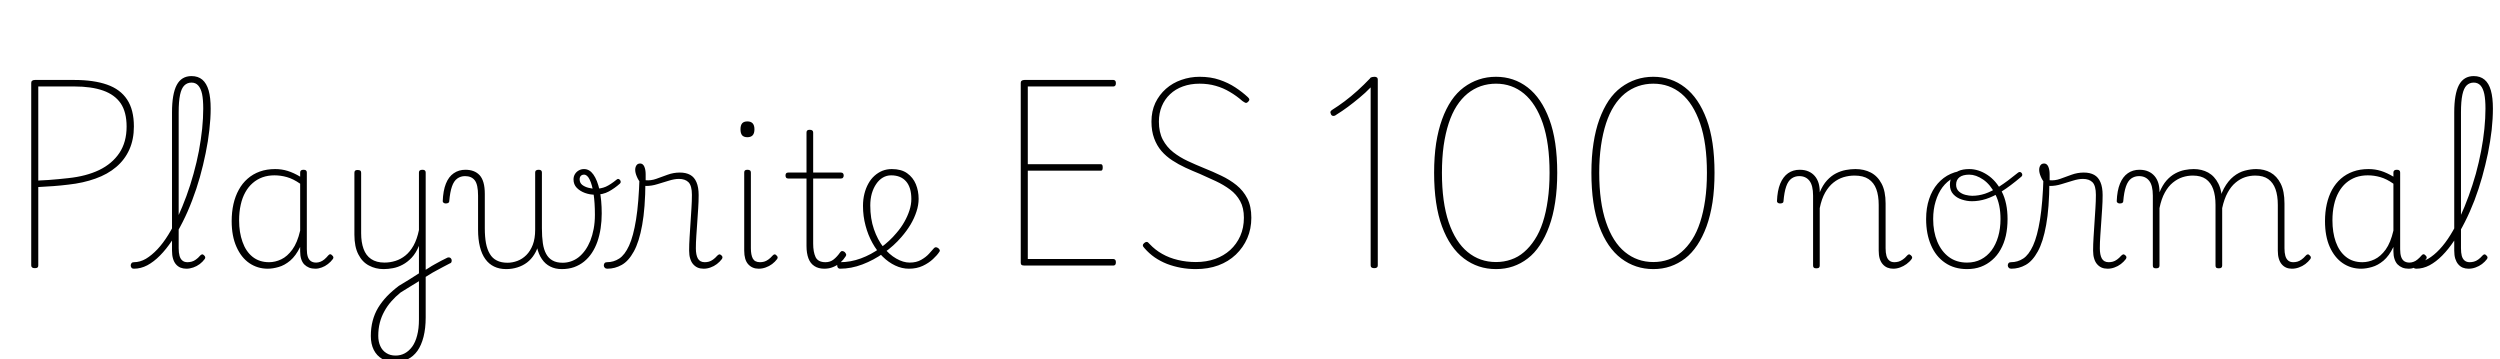 <svg xmlns="http://www.w3.org/2000/svg" xmlns:xlink="http://www.w3.org/1999/xlink" width="322.656" height="46.368"><path fill="black" d="M4.49 34.61L4.49 34.61Q4.03 34.61 4.03 34.25L4.03 34.25L4.03 10.70Q4.03 10.51 4.15 10.42Q4.27 10.32 4.51 10.32L4.51 10.32L9.60 10.32Q12.10 10.32 13.81 10.92Q15.53 11.52 16.40 12.84Q17.28 14.16 17.28 16.32L17.28 16.32Q17.28 18.00 16.69 19.31Q16.10 20.62 15 21.55Q13.90 22.49 12.32 23.05Q10.75 23.62 8.81 23.83L8.81 23.83Q7.85 23.95 6.88 24.02Q5.90 24.10 4.94 24.14L4.94 24.14L4.94 34.25Q4.94 34.44 4.85 34.52Q4.75 34.61 4.49 34.61ZM4.94 11.16L4.94 23.30Q5.59 23.28 6.25 23.23Q6.91 23.18 7.56 23.12Q8.21 23.06 8.81 22.99L8.81 22.99Q11.11 22.75 12.79 21.95Q14.47 21.14 15.41 19.74Q16.34 18.34 16.34 16.34L16.34 16.34Q16.34 14.47 15.58 13.34Q14.81 12.22 13.31 11.69Q11.81 11.16 9.60 11.16L9.60 11.16L4.94 11.16ZM17.28 34.68L17.28 34.68Q17.06 34.68 16.97 34.55Q16.87 34.42 16.87 34.26Q16.87 34.10 16.97 33.97Q17.06 33.84 17.28 33.84L17.28 33.84Q18.07 33.84 18.83 33.40Q19.58 32.95 20.32 32.17Q21.05 31.39 21.71 30.32Q22.37 29.26 22.96 27.98Q23.54 26.71 24.06 25.30Q24.58 23.88 24.98 22.42Q25.39 20.95 25.67 19.49Q25.94 18.02 26.09 16.63Q26.23 15.24 26.23 14.02L26.23 14.02Q26.23 13.80 26.38 13.69Q26.52 13.58 26.71 13.58Q26.90 13.58 27.05 13.69Q27.19 13.80 27.19 14.02L27.19 14.02Q27.19 15.31 27.02 16.78Q26.86 18.24 26.54 19.78Q26.23 21.31 25.80 22.85Q25.37 24.38 24.80 25.86Q24.24 27.34 23.58 28.64Q22.92 29.95 22.19 31.06Q21.46 32.16 20.65 32.98Q19.85 33.79 19.01 34.24Q18.17 34.68 17.28 34.68ZM24.05 34.68L24.05 34.68Q23.64 34.68 23.29 34.54Q22.94 34.39 22.70 34.10Q22.46 33.82 22.33 33.38Q22.20 32.95 22.20 32.35L22.20 32.35L22.20 14.50Q22.20 12.12 22.81 10.97Q23.42 9.82 24.72 9.82L24.72 9.82Q25.56 9.82 26.11 10.28Q26.66 10.75 26.93 11.68Q27.19 12.60 27.19 14.02L27.19 14.02Q27.19 14.23 27.05 14.35Q26.90 14.47 26.71 14.47Q26.52 14.47 26.38 14.35Q26.23 14.23 26.23 14.02L26.23 14.02Q26.23 12.86 26.08 12.13Q25.92 11.40 25.58 11.03Q25.25 10.66 24.72 10.66L24.72 10.66Q24.17 10.66 23.80 11.02Q23.42 11.38 23.24 12.23Q23.06 13.08 23.06 14.50L23.06 14.50L23.06 32.04Q23.06 32.62 23.17 33.01Q23.28 33.41 23.53 33.62Q23.78 33.84 24.19 33.84L24.19 33.84Q24.46 33.84 24.73 33.77Q25.01 33.70 25.28 33.50Q25.56 33.31 25.82 33L25.82 33Q25.94 32.86 26.08 32.83Q26.21 32.81 26.33 32.95L26.33 32.95Q26.45 33.05 26.48 33.17Q26.52 33.29 26.42 33.43L26.42 33.43Q26.16 33.79 25.78 34.08Q25.39 34.37 24.95 34.52Q24.50 34.68 24.05 34.68ZM34.56 34.68L34.56 34.68Q33.24 34.68 32.18 33.96Q31.13 33.24 30.52 31.86Q29.90 30.48 29.90 28.54L29.90 28.54Q29.90 27.36 30.13 26.34Q30.36 25.32 30.82 24.49Q31.27 23.66 31.96 23.06Q32.64 22.46 33.53 22.14Q34.42 21.82 35.52 21.82L35.52 21.82Q36.36 21.82 37.13 22.06Q37.90 22.30 38.74 22.80L38.74 22.80L38.74 22.27Q38.74 22.08 38.84 22.00Q38.95 21.91 39.17 21.91L39.17 21.91Q39.41 21.91 39.50 22.00Q39.60 22.08 39.60 22.27L39.60 22.27L39.60 32.16Q39.60 32.74 39.72 33.12Q39.84 33.50 40.12 33.70Q40.39 33.89 40.80 33.89L40.80 33.89Q41.06 33.89 41.33 33.79Q41.59 33.70 41.86 33.48Q42.12 33.26 42.38 32.95L42.38 32.95Q42.50 32.81 42.62 32.81Q42.74 32.81 42.86 32.95L42.86 32.95Q42.98 33.05 43.02 33.17Q43.06 33.29 42.96 33.43L42.96 33.43Q42.70 33.79 42.32 34.08Q41.95 34.37 41.53 34.52Q41.11 34.68 40.70 34.68L40.70 34.68Q40.25 34.68 39.89 34.54Q39.53 34.39 39.26 34.12Q39 33.84 38.87 33.42Q38.74 33 38.74 32.45L38.74 32.45Q38.74 32.30 38.74 32.15Q38.74 31.99 38.74 31.87L38.74 31.87Q38.18 33.02 37.45 33.64Q36.72 34.25 35.96 34.46Q35.21 34.68 34.56 34.68ZM30.86 28.44L30.86 28.44Q30.86 30 31.30 31.22Q31.73 32.45 32.59 33.14Q33.46 33.84 34.73 33.84L34.73 33.84Q35.52 33.84 36.30 33.47Q37.08 33.10 37.73 32.21Q38.38 31.32 38.74 29.76L38.74 29.76L38.74 23.71Q37.85 23.09 37.04 22.86Q36.24 22.63 35.42 22.63L35.42 22.63Q34.58 22.63 33.88 22.88Q33.17 23.14 32.62 23.62Q32.06 24.10 31.67 24.80Q31.27 25.51 31.07 26.42Q30.86 27.34 30.86 28.44ZM54.62 35.93L54.58 35.04Q54.91 34.85 55.30 34.60Q55.68 34.34 56.09 34.12Q56.50 33.89 56.93 33.66Q57.36 33.43 57.77 33.24L57.77 33.24Q57.96 33.19 58.09 33.26Q58.22 33.34 58.27 33.47Q58.32 33.60 58.28 33.77Q58.25 33.94 58.03 34.01L58.03 34.01Q57.60 34.22 57.17 34.46Q56.74 34.70 56.28 34.94Q55.82 35.18 55.42 35.44Q55.01 35.69 54.62 35.93L54.62 35.93ZM50.90 46.73L50.90 46.73Q50.02 46.73 49.32 46.32Q48.62 45.91 48.24 45.16Q47.86 44.40 47.86 43.37L47.86 43.37Q47.86 42.31 48.10 41.40Q48.34 40.49 48.80 39.72Q49.27 38.95 49.94 38.24Q50.62 37.54 51.48 36.89L51.48 36.89Q52.13 36.50 52.78 36.10Q53.42 35.69 54.07 35.28L54.07 35.28L54.07 31.73Q53.69 32.66 53.14 33.25Q52.58 33.84 51.97 34.16Q51.36 34.49 50.72 34.61Q50.09 34.73 49.51 34.73L49.51 34.73Q48.48 34.73 47.62 34.27Q46.75 33.82 46.25 32.83Q45.74 31.85 45.74 30.29L45.74 30.29L45.74 22.30Q45.74 22.10 45.84 22.02Q45.94 21.94 46.15 21.94L46.15 21.94Q46.39 21.94 46.50 22.02Q46.61 22.10 46.61 22.30L46.61 22.30L46.61 30.10Q46.61 31.27 46.92 32.12Q47.23 32.98 47.90 33.43Q48.58 33.89 49.63 33.89L49.63 33.89Q50.35 33.89 51.04 33.67Q51.72 33.46 52.32 32.98Q52.92 32.50 53.38 31.68Q53.83 30.86 54.07 29.69L54.07 29.69L54.07 22.27Q54.07 22.08 54.18 22.00Q54.29 21.91 54.53 21.91L54.53 21.91Q54.74 21.91 54.84 22.00Q54.94 22.08 54.94 22.27L54.94 22.27L54.94 40.97Q54.94 42.38 54.66 43.48Q54.38 44.57 53.87 45.29Q53.35 46.01 52.61 46.37Q51.86 46.73 50.90 46.73ZM51.05 45.89L51.05 45.89Q51.70 45.89 52.24 45.60Q52.78 45.31 53.20 44.74Q53.62 44.16 53.84 43.28Q54.07 42.41 54.07 41.23L54.07 41.23L54.07 36.29Q53.47 36.65 52.88 37.02Q52.30 37.39 51.70 37.75L51.70 37.75Q51.02 38.30 50.50 38.90Q49.97 39.50 49.60 40.19Q49.22 40.87 49.02 41.65Q48.82 42.43 48.82 43.34L48.82 43.34Q48.82 44.09 49.08 44.66Q49.34 45.24 49.85 45.56Q50.35 45.89 51.05 45.89ZM65.33 34.73L65.33 34.73Q64.44 34.73 63.77 34.40Q63.10 34.08 62.64 33.44Q62.18 32.81 61.94 31.85Q61.70 30.89 61.70 29.64L61.70 29.64L61.70 25.25Q61.70 23.83 61.28 23.28Q60.86 22.73 60.02 22.73L60.02 22.73Q59.45 22.73 59.02 23.04Q58.58 23.35 58.33 24.07Q58.08 24.79 57.98 25.99L57.98 25.99Q57.98 26.11 57.86 26.18Q57.74 26.26 57.53 26.26L57.53 26.26Q57.36 26.26 57.25 26.17Q57.14 26.09 57.14 25.97L57.14 25.97Q57.19 24.60 57.55 23.70Q57.91 22.80 58.56 22.36Q59.21 21.91 60.07 21.91L60.07 21.91Q60.65 21.91 61.10 22.08Q61.56 22.25 61.90 22.61Q62.23 22.97 62.40 23.57Q62.57 24.17 62.57 25.03L62.57 25.03L62.57 29.47Q62.57 30.55 62.72 31.38Q62.88 32.21 63.22 32.77Q63.55 33.34 64.12 33.62Q64.68 33.91 65.50 33.91L65.50 33.91Q66.14 33.91 66.78 33.67Q67.42 33.43 67.93 32.92Q68.45 32.40 68.76 31.60Q69.07 30.79 69.07 29.64L69.07 29.64L69.53 31.39Q69.36 32.21 68.96 32.83Q68.57 33.46 68.02 33.88Q67.46 34.30 66.78 34.51Q66.10 34.73 65.33 34.73ZM72.50 34.73L72.50 34.73Q71.66 34.73 71.02 34.40Q70.37 34.08 69.94 33.44Q69.50 32.81 69.29 31.85Q69.07 30.89 69.07 29.64L69.07 29.64L69.07 22.27Q69.07 22.08 69.18 22.00Q69.29 21.91 69.53 21.91L69.53 21.91Q69.74 21.91 69.84 22.00Q69.94 22.08 69.94 22.27L69.94 22.27L69.94 29.47Q69.94 30.55 70.06 31.38Q70.18 32.21 70.49 32.77Q70.80 33.34 71.32 33.62Q71.83 33.91 72.62 33.91L72.62 33.91Q73.18 33.91 73.70 33.73Q74.23 33.55 74.69 33.19Q75.14 32.83 75.53 32.29Q75.91 31.75 76.19 31.07Q76.46 30.38 76.62 29.54Q76.78 28.70 76.78 27.72L76.78 27.72Q76.78 26.14 76.60 24.97Q76.42 23.81 76.10 23.17Q75.79 22.54 75.38 22.54L75.38 22.54Q75.12 22.54 74.96 22.70Q74.81 22.87 74.81 23.14L74.81 23.14Q74.81 23.59 75.14 23.86Q75.48 24.12 75.96 24.24Q76.44 24.36 76.85 24.36L76.85 24.36Q77.57 24.36 78.18 24.10Q78.79 23.83 79.61 23.16L79.61 23.16Q79.73 23.06 79.84 23.10Q79.94 23.14 80.03 23.24Q80.11 23.35 80.11 23.48Q80.11 23.62 79.99 23.71L79.99 23.71Q79.34 24.29 78.58 24.71Q77.81 25.13 76.78 25.13L76.78 25.13Q76.13 25.13 75.49 24.90Q74.86 24.67 74.44 24.24Q74.02 23.81 74.02 23.16L74.02 23.16Q74.02 22.78 74.20 22.48Q74.38 22.18 74.69 22.00Q75 21.82 75.38 21.82L75.38 21.82Q76.08 21.82 76.58 22.52Q77.09 23.23 77.38 24.53Q77.66 25.82 77.66 27.55L77.66 27.55Q77.66 28.54 77.52 29.46Q77.38 30.38 77.10 31.19Q76.82 31.99 76.39 32.64Q75.96 33.29 75.38 33.76Q74.81 34.22 74.09 34.48Q73.37 34.73 72.50 34.73ZM78.38 34.68L78.38 34.68Q78.17 34.68 78.05 34.55Q77.93 34.42 77.93 34.26Q77.93 34.10 78.02 33.97Q78.12 33.84 78.34 33.84L78.34 33.84Q79.20 33.84 79.92 33.37Q80.64 32.90 81.19 31.70Q81.74 30.50 82.09 28.34Q82.44 26.18 82.54 22.80L82.54 22.80L83.30 23.47Q83.28 26.86 82.88 29.04Q82.49 31.22 81.80 32.46Q81.12 33.70 80.24 34.19Q79.37 34.68 78.38 34.68ZM90.82 34.68L90.82 34.68Q90.38 34.68 90.05 34.54Q89.71 34.39 89.46 34.10Q89.21 33.82 89.08 33.38Q88.94 32.95 88.94 32.35L88.94 32.35Q88.94 31.54 89.00 30.61Q89.06 29.69 89.12 28.74Q89.18 27.79 89.24 26.87Q89.30 25.94 89.30 25.15L89.30 25.15Q89.30 23.98 88.87 23.53Q88.44 23.09 87.62 23.09L87.62 23.09Q87.05 23.09 86.32 23.32Q85.58 23.54 84.84 23.77Q84.10 24 83.40 24L83.40 24Q83.04 24 82.72 23.64Q82.39 23.28 82.19 22.79Q81.98 22.30 81.98 21.91L81.98 21.91Q81.98 21.67 82.06 21.49Q82.13 21.31 82.27 21.20Q82.42 21.10 82.61 21.10L82.61 21.10Q82.97 21.10 83.15 21.49Q83.33 21.89 83.33 22.49L83.33 22.49Q83.33 22.68 83.33 22.87Q83.33 23.06 83.33 23.26L83.33 23.26Q84 23.33 84.70 23.08Q85.39 22.82 86.16 22.55Q86.93 22.27 87.74 22.27L87.74 22.27Q88.54 22.27 89.08 22.57Q89.62 22.87 89.89 23.52Q90.17 24.17 90.17 25.18L90.17 25.18Q90.17 26.02 90.11 26.90Q90.05 27.79 89.99 28.69Q89.93 29.59 89.87 30.44Q89.81 31.30 89.81 32.04L89.81 32.04Q89.81 32.90 90.07 33.37Q90.34 33.84 90.96 33.84L90.96 33.84Q91.22 33.84 91.49 33.77Q91.75 33.70 92.03 33.50Q92.30 33.31 92.57 33L92.57 33Q92.71 32.86 92.83 32.83Q92.95 32.81 93.10 32.95L93.10 32.95Q93.22 33.05 93.24 33.17Q93.26 33.29 93.17 33.43L93.17 33.43Q92.90 33.79 92.52 34.08Q92.14 34.37 91.70 34.52Q91.27 34.68 90.82 34.68ZM97.92 34.68L97.92 34.68Q97.08 34.68 96.56 34.10Q96.05 33.53 96.05 32.35L96.05 32.35L96.05 22.27Q96.05 22.08 96.14 22.00Q96.24 21.91 96.46 21.91L96.46 21.91Q96.70 21.91 96.80 22.00Q96.91 22.08 96.91 22.27L96.91 22.27L96.91 32.04Q96.91 32.90 97.16 33.37Q97.42 33.84 98.09 33.84L98.09 33.84Q98.35 33.84 98.62 33.77Q98.88 33.70 99.16 33.50Q99.43 33.31 99.70 33L99.70 33Q99.82 32.86 99.95 32.83Q100.08 32.81 100.20 32.95L100.20 32.95Q100.32 33.05 100.36 33.17Q100.39 33.29 100.30 33.43L100.30 33.43Q100.03 33.79 99.65 34.08Q99.26 34.37 98.82 34.52Q98.38 34.68 97.92 34.68ZM96.46 17.71L96.46 17.71Q96 17.71 95.78 17.46Q95.57 17.21 95.57 16.68L95.57 16.68Q95.57 16.18 95.78 15.92Q96 15.67 96.46 15.67L96.46 15.67Q96.91 15.67 97.14 15.92Q97.37 16.18 97.37 16.68L97.37 16.68Q97.37 17.21 97.14 17.46Q96.91 17.71 96.46 17.71ZM106.39 34.68L106.39 34.68Q105.62 34.68 105.11 34.34Q104.59 34.01 104.34 33.35Q104.09 32.69 104.09 31.75L104.09 31.75L104.09 23.04L101.74 23.04Q101.54 23.04 101.46 22.93Q101.38 22.82 101.38 22.66L101.38 22.66Q101.38 22.46 101.46 22.37Q101.54 22.27 101.74 22.27L101.74 22.27L104.09 22.27L104.09 17.11Q104.09 16.92 104.18 16.84Q104.28 16.75 104.50 16.75L104.50 16.75Q104.74 16.75 104.84 16.84Q104.95 16.92 104.95 17.11L104.95 17.11L104.95 22.27L108.53 22.27Q108.72 22.27 108.80 22.37Q108.89 22.46 108.89 22.66L108.89 22.66Q108.89 22.82 108.80 22.93Q108.72 23.04 108.53 23.04L108.53 23.04L104.95 23.04L104.95 31.44Q104.95 32.52 105.26 33.18Q105.58 33.84 106.54 33.84L106.54 33.84Q107.16 33.84 107.60 33.48Q108.05 33.12 108.43 32.57L108.43 32.57Q108.55 32.40 108.70 32.40Q108.84 32.40 109.01 32.52L109.01 32.52Q109.13 32.64 109.19 32.78Q109.25 32.93 109.15 33.07L109.15 33.07Q108.86 33.53 108.46 33.89Q108.05 34.25 107.53 34.46Q107.02 34.68 106.39 34.68ZM117.31 34.68L117.31 34.68Q116.40 34.68 115.54 34.27Q114.67 33.86 113.92 33.12Q113.16 32.38 112.60 31.36Q112.03 30.34 111.71 29.12Q111.38 27.91 111.38 26.57L111.38 26.57Q111.38 25.75 111.56 25.02Q111.74 24.29 112.07 23.70Q112.39 23.11 112.86 22.69Q113.33 22.27 113.89 22.04Q114.46 21.82 115.10 21.82L115.10 21.82Q116.33 21.82 117.08 22.36Q117.84 22.90 118.20 23.77Q118.56 24.65 118.56 25.66L118.56 25.66Q118.56 26.47 118.28 27.31Q118.01 28.15 117.52 28.98Q117.02 29.81 116.35 30.58L116.35 30.58Q115.37 31.73 114.06 32.65Q112.75 33.58 111.30 34.13Q109.85 34.68 108.41 34.68L108.41 34.68Q108.24 34.68 108.14 34.55Q108.05 34.42 108.05 34.26Q108.05 34.10 108.13 33.97Q108.22 33.84 108.41 33.84L108.41 33.84Q109.78 33.84 111.11 33.35Q112.44 32.86 113.63 31.99Q114.82 31.13 115.70 30.07L115.70 30.07Q116.30 29.38 116.72 28.63Q117.14 27.89 117.38 27.14Q117.62 26.40 117.62 25.68L117.62 25.68Q117.62 24.19 116.94 23.41Q116.26 22.63 115.01 22.63L115.01 22.63Q114.43 22.63 113.94 22.92Q113.45 23.21 113.09 23.74Q112.73 24.26 112.52 24.97Q112.32 25.68 112.32 26.52L112.32 26.52Q112.32 28.22 112.79 29.58Q113.26 30.94 114.01 31.90Q114.77 32.86 115.67 33.37Q116.57 33.89 117.41 33.89L117.41 33.89Q118.27 33.89 118.88 33.54Q119.50 33.19 119.90 32.75Q120.31 32.30 120.55 32.02L120.55 32.02Q120.67 31.90 120.80 31.91Q120.94 31.92 121.08 32.02L121.08 32.02Q121.20 32.11 121.27 32.24Q121.34 32.38 121.22 32.52L121.22 32.52Q120.96 32.93 120.42 33.43Q119.88 33.94 119.10 34.31Q118.32 34.68 117.31 34.68ZM143.71 34.27L132.19 34.27Q131.95 34.27 131.84 34.19Q131.74 34.10 131.74 33.91L131.74 33.91L131.74 10.70Q131.74 10.51 131.86 10.42Q131.98 10.32 132.22 10.32L132.22 10.32L143.71 10.32Q143.83 10.32 143.93 10.42Q144.02 10.51 144.02 10.73L144.02 10.73Q144.02 10.97 143.93 11.06Q143.83 11.16 143.71 11.16L143.71 11.16L132.65 11.16L132.65 21.19L142.08 21.19Q142.20 21.19 142.26 21.29Q142.32 21.38 142.32 21.60L142.32 21.60Q142.32 21.84 142.26 21.94Q142.20 22.03 142.08 22.03L142.08 22.03L132.65 22.03L132.65 33.43L143.71 33.43Q143.83 33.43 143.93 33.53Q144.02 33.62 144.02 33.84L144.02 33.84Q144.02 34.08 143.93 34.18Q143.83 34.27 143.71 34.27L143.71 34.27ZM154.34 34.73L154.34 34.73Q153.36 34.73 152.42 34.56Q151.49 34.39 150.62 34.06Q149.76 33.72 149.03 33.22Q148.30 32.71 147.72 32.04L147.72 32.04Q147.50 31.82 147.50 31.67Q147.50 31.51 147.67 31.37L147.67 31.37Q147.84 31.22 148.00 31.22Q148.15 31.22 148.37 31.49L148.37 31.49Q149.09 32.26 150 32.77Q150.91 33.29 152.02 33.55Q153.12 33.82 154.34 33.82L154.34 33.82Q155.69 33.82 156.82 33.42Q157.94 33.02 158.77 32.27Q159.60 31.51 160.07 30.46Q160.54 29.40 160.54 28.10L160.54 28.10Q160.54 26.83 160.06 25.96Q159.58 25.08 158.76 24.47Q157.94 23.86 156.92 23.38Q155.90 22.90 154.85 22.44L154.85 22.44Q153.91 22.06 153 21.64Q152.09 21.22 151.30 20.70Q150.50 20.18 149.90 19.49Q149.30 18.79 148.96 17.86Q148.61 16.92 148.61 15.70L148.61 15.70Q148.61 14.35 149.11 13.28Q149.62 12.22 150.48 11.46Q151.34 10.70 152.47 10.31Q153.60 9.91 154.82 9.91L154.82 9.91Q156.26 9.91 157.39 10.30Q158.52 10.68 159.43 11.28Q160.34 11.88 161.04 12.53L161.04 12.53Q161.23 12.70 161.24 12.83Q161.26 12.96 161.09 13.13L161.09 13.13Q160.90 13.32 160.75 13.27Q160.61 13.22 160.34 13.03L160.34 13.03Q159.58 12.36 158.72 11.86Q157.87 11.35 156.91 11.08Q155.95 10.80 154.82 10.80L154.82 10.80Q153.65 10.80 152.68 11.15Q151.70 11.50 151.01 12.16Q150.31 12.82 149.94 13.72Q149.57 14.62 149.57 15.70L149.57 15.70Q149.57 17.06 150.07 18.02Q150.58 18.98 151.42 19.64Q152.26 20.30 153.29 20.78Q154.32 21.26 155.40 21.70L155.40 21.70Q156.53 22.15 157.61 22.67Q158.69 23.18 159.58 23.89Q160.46 24.60 160.98 25.61Q161.50 26.62 161.50 28.10L161.50 28.10Q161.50 29.54 160.98 30.74Q160.46 31.94 159.50 32.86Q158.54 33.77 157.24 34.25Q155.93 34.73 154.34 34.73ZM177.36 34.61L177.36 34.61Q177.14 34.61 177.02 34.52Q176.90 34.44 176.90 34.25L176.90 34.25L176.90 11.28Q176.23 11.98 175.45 12.62Q174.67 13.27 173.94 13.81Q173.21 14.35 172.51 14.78L172.51 14.78Q172.32 14.95 172.12 14.96Q171.91 14.98 171.79 14.78L171.79 14.78Q171.67 14.52 171.72 14.40Q171.77 14.28 171.96 14.16L171.96 14.16Q172.70 13.70 173.53 13.08Q174.36 12.46 175.20 11.70Q176.04 10.94 176.81 10.13L176.81 10.13Q176.86 10.03 176.93 10.00Q177 9.96 177.12 9.94Q177.24 9.91 177.38 9.91L177.38 9.91Q177.60 9.91 177.71 10.00Q177.82 10.08 177.82 10.27L177.82 10.27L177.82 34.25Q177.82 34.44 177.71 34.52Q177.60 34.61 177.36 34.61ZM193.08 34.73L193.08 34.73Q190.75 34.73 188.94 33.36Q187.13 31.99 186.11 29.23Q185.09 26.47 185.09 22.30L185.09 22.30Q185.09 20.21 185.35 18.49Q185.62 16.78 186.12 15.40Q186.62 14.02 187.32 12.98Q188.02 11.95 188.92 11.28Q189.82 10.61 190.86 10.26Q191.90 9.91 193.08 9.91L193.08 9.91Q195.38 9.91 197.16 11.28Q198.94 12.65 199.96 15.40Q200.98 18.14 200.98 22.30L200.98 22.30Q200.98 24.38 200.71 26.11Q200.45 27.84 199.94 29.22Q199.44 30.60 198.74 31.64Q198.05 32.69 197.17 33.36Q196.30 34.03 195.28 34.38Q194.26 34.73 193.08 34.73ZM193.08 33.82L193.08 33.82Q194.11 33.82 195.02 33.50Q195.94 33.19 196.70 32.53Q197.47 31.87 198.08 30.92Q198.70 29.98 199.12 28.69Q199.54 27.41 199.76 25.81Q199.99 24.22 199.99 22.30L199.99 22.30Q199.99 18.48 199.12 15.92Q198.24 13.37 196.69 12.08Q195.14 10.80 193.08 10.80L193.08 10.80Q192.05 10.80 191.11 11.12Q190.18 11.45 189.40 12.08Q188.62 12.72 188.00 13.68Q187.39 14.64 186.97 15.92Q186.55 17.21 186.32 18.80Q186.10 20.40 186.10 22.30L186.10 22.30Q186.10 26.11 186.97 28.68Q187.85 31.25 189.42 32.53Q190.99 33.82 193.08 33.82ZM213.38 34.73L213.38 34.73Q211.06 34.73 209.24 33.36Q207.43 31.99 206.41 29.23Q205.39 26.47 205.39 22.30L205.39 22.30Q205.39 20.21 205.66 18.49Q205.92 16.78 206.42 15.40Q206.93 14.02 207.62 12.98Q208.32 11.95 209.22 11.28Q210.12 10.61 211.16 10.26Q212.21 9.91 213.38 9.91L213.38 9.91Q215.69 9.91 217.46 11.28Q219.24 12.65 220.26 15.40Q221.28 18.14 221.28 22.30L221.28 22.30Q221.28 24.38 221.02 26.11Q220.75 27.84 220.25 29.22Q219.74 30.60 219.05 31.64Q218.35 32.69 217.48 33.36Q216.60 34.03 215.58 34.38Q214.56 34.73 213.38 34.73ZM213.38 33.82L213.38 33.82Q214.42 33.82 215.33 33.50Q216.24 33.19 217.01 32.53Q217.78 31.87 218.39 30.92Q219 29.98 219.42 28.69Q219.84 27.41 220.07 25.81Q220.30 24.22 220.30 22.30L220.30 22.30Q220.30 18.48 219.42 15.92Q218.54 13.37 217.00 12.08Q215.45 10.80 213.38 10.80L213.38 10.80Q212.35 10.80 211.42 11.12Q210.48 11.45 209.70 12.08Q208.92 12.72 208.31 13.68Q207.70 14.64 207.28 15.92Q206.86 17.21 206.63 18.80Q206.40 20.40 206.40 22.30L206.40 22.30Q206.40 26.11 207.28 28.68Q208.15 31.25 209.72 32.53Q211.30 33.82 213.38 33.82ZM234.41 34.63L234.41 34.63Q234.19 34.63 234.10 34.55Q234 34.46 234 34.27L234 34.27L234 25.25Q234 23.93 233.53 23.33Q233.06 22.73 232.22 22.73L232.22 22.73Q231.65 22.73 231.22 23.04Q230.78 23.35 230.53 24.07Q230.28 24.79 230.18 25.99L230.18 25.99Q230.18 26.11 230.08 26.18Q229.97 26.26 229.73 26.26L229.73 26.26Q229.56 26.26 229.45 26.17Q229.34 26.09 229.34 25.97L229.34 25.97Q229.39 24.60 229.76 23.70Q230.14 22.80 230.77 22.36Q231.41 21.91 232.27 21.91L232.27 21.91Q232.94 21.91 233.42 22.13Q233.90 22.34 234.23 22.73Q234.55 23.11 234.71 23.63Q234.86 24.14 234.86 24.74L234.86 24.74L234.86 24.82Q235.25 23.88 235.79 23.29Q236.33 22.70 236.95 22.38Q237.58 22.06 238.22 21.94Q238.87 21.82 239.47 21.82L239.47 21.82Q240.58 21.82 241.45 22.27Q242.33 22.73 242.84 23.70Q243.36 24.67 243.36 26.26L243.36 26.26L243.36 32.04Q243.36 32.62 243.47 33.01Q243.58 33.41 243.83 33.62Q244.08 33.84 244.49 33.84L244.49 33.84Q244.75 33.84 245.02 33.77Q245.28 33.70 245.57 33.50Q245.86 33.31 246.12 33L246.12 33Q246.24 32.86 246.36 32.83Q246.48 32.81 246.62 32.95L246.62 32.95Q246.74 33.05 246.78 33.17Q246.82 33.29 246.72 33.43L246.72 33.43Q246.46 33.79 246.06 34.08Q245.66 34.37 245.23 34.52Q244.80 34.68 244.34 34.68L244.34 34.68Q243.94 34.68 243.59 34.54Q243.24 34.39 242.99 34.10Q242.74 33.82 242.60 33.38Q242.47 32.95 242.47 32.35L242.47 32.35L242.47 26.45Q242.47 25.25 242.16 24.41Q241.85 23.57 241.16 23.11Q240.48 22.66 239.35 22.66L239.35 22.66Q238.63 22.66 237.92 22.87Q237.22 23.09 236.62 23.57Q236.02 24.05 235.56 24.85Q235.10 25.66 234.86 26.86L234.86 26.86L234.86 34.27Q234.86 34.46 234.76 34.55Q234.65 34.63 234.41 34.63ZM253.87 34.73L253.87 34.73Q252.22 34.73 251.03 33.91Q249.84 33.10 249.22 31.64Q248.59 30.19 248.59 28.27L248.59 28.27Q248.59 26.83 248.98 25.68Q249.36 24.53 250.08 23.70Q250.80 22.87 251.76 22.44Q252.72 22.01 253.87 22.01L253.87 22.01L253.87 22.54Q252.89 22.54 252.08 22.97Q251.28 23.40 250.70 24.17Q250.13 24.94 249.82 25.98Q249.50 27.02 249.50 28.27L249.50 28.27Q249.50 29.90 250.03 31.18Q250.56 32.45 251.53 33.17Q252.50 33.89 253.87 33.89L253.87 33.89Q254.88 33.89 255.67 33.48Q256.46 33.07 257.03 32.32Q257.59 31.56 257.89 30.53Q258.19 29.50 258.19 28.27L258.19 28.27Q258.19 26.40 257.54 25.12Q256.90 23.83 255.96 23.18Q255.02 22.54 254.16 22.54L254.16 22.54Q253.34 22.54 252.90 22.87Q252.46 23.21 252.46 23.83L252.46 23.83Q252.46 24.38 252.82 24.71Q253.18 25.03 253.67 25.15Q254.16 25.27 254.54 25.27L254.54 25.27Q255.36 25.27 256.19 25.00Q257.02 24.72 258.04 24.07Q259.06 23.42 260.47 22.27L260.47 22.27Q260.59 22.18 260.71 22.20Q260.83 22.22 260.92 22.33Q261 22.44 261 22.57Q261 22.70 260.88 22.80L260.88 22.80Q259.44 24.02 258.34 24.71Q257.23 25.39 256.32 25.68Q255.41 25.97 254.50 25.97L254.50 25.97Q253.85 25.97 253.19 25.75Q252.53 25.54 252.10 25.07Q251.66 24.60 251.66 23.83L251.66 23.83Q251.66 23.23 251.93 22.79Q252.19 22.34 252.74 22.08Q253.30 21.82 254.16 21.82L254.16 21.82Q255.34 21.82 256.48 22.56Q257.62 23.30 258.36 24.74Q259.10 26.18 259.10 28.27L259.10 28.27Q259.10 29.42 258.88 30.42Q258.65 31.42 258.20 32.21Q257.76 33 257.11 33.56Q256.46 34.13 255.66 34.43Q254.86 34.73 253.87 34.73ZM259.58 34.68L259.58 34.68Q259.37 34.68 259.25 34.55Q259.13 34.42 259.13 34.26Q259.13 34.10 259.22 33.97Q259.32 33.84 259.54 33.84L259.54 33.84Q260.40 33.84 261.12 33.37Q261.84 32.90 262.39 31.70Q262.94 30.50 263.29 28.34Q263.64 26.18 263.74 22.80L263.74 22.80L264.50 23.47Q264.48 26.86 264.08 29.04Q263.69 31.22 263.00 32.46Q262.32 33.70 261.44 34.19Q260.57 34.68 259.58 34.68ZM272.02 34.68L272.02 34.68Q271.58 34.68 271.25 34.54Q270.91 34.39 270.66 34.10Q270.41 33.82 270.28 33.38Q270.14 32.95 270.14 32.35L270.14 32.35Q270.14 31.54 270.20 30.61Q270.26 29.69 270.32 28.74Q270.38 27.79 270.44 26.87Q270.50 25.94 270.50 25.15L270.50 25.15Q270.50 23.98 270.07 23.53Q269.64 23.09 268.82 23.09L268.82 23.09Q268.25 23.09 267.52 23.32Q266.78 23.54 266.04 23.77Q265.30 24 264.60 24L264.60 24Q264.24 24 263.92 23.64Q263.59 23.28 263.39 22.79Q263.18 22.30 263.18 21.91L263.18 21.91Q263.18 21.67 263.26 21.49Q263.33 21.31 263.47 21.20Q263.62 21.10 263.81 21.10L263.81 21.10Q264.17 21.10 264.35 21.49Q264.53 21.89 264.53 22.49L264.53 22.49Q264.53 22.68 264.53 22.87Q264.53 23.06 264.53 23.26L264.53 23.26Q265.20 23.33 265.90 23.08Q266.59 22.82 267.36 22.55Q268.13 22.27 268.94 22.27L268.94 22.27Q269.74 22.27 270.28 22.57Q270.82 22.87 271.09 23.52Q271.37 24.17 271.37 25.18L271.37 25.18Q271.37 26.02 271.31 26.90Q271.25 27.79 271.19 28.69Q271.13 29.59 271.07 30.44Q271.01 31.30 271.01 32.04L271.01 32.04Q271.01 32.90 271.27 33.37Q271.54 33.84 272.16 33.84L272.16 33.84Q272.42 33.84 272.69 33.77Q272.95 33.70 273.23 33.50Q273.50 33.31 273.77 33L273.77 33Q273.91 32.86 274.03 32.83Q274.15 32.81 274.30 32.95L274.30 32.95Q274.42 33.05 274.44 33.17Q274.46 33.29 274.37 33.43L274.37 33.43Q274.10 33.79 273.72 34.08Q273.34 34.37 272.90 34.52Q272.47 34.68 272.02 34.68ZM278.26 34.63L278.26 34.63Q278.04 34.63 277.94 34.55Q277.85 34.46 277.85 34.27L277.85 34.27L277.85 25.25Q277.85 23.93 277.38 23.33Q276.91 22.73 276.07 22.73L276.07 22.73Q275.50 22.73 275.06 23.04Q274.63 23.35 274.38 24.07Q274.13 24.79 274.03 25.99L274.03 25.99Q274.03 26.11 273.92 26.18Q273.82 26.26 273.58 26.26L273.58 26.26Q273.41 26.26 273.30 26.17Q273.19 26.09 273.19 25.97L273.19 25.97Q273.24 24.60 273.61 23.70Q273.98 22.80 274.62 22.36Q275.26 21.91 276.12 21.91L276.12 21.91Q276.79 21.91 277.27 22.13Q277.75 22.34 278.08 22.73Q278.40 23.11 278.56 23.63Q278.71 24.14 278.71 24.74L278.71 24.74L278.71 24.82Q279.10 23.88 279.62 23.29Q280.15 22.70 280.75 22.38Q281.35 22.06 281.96 21.94Q282.58 21.82 283.13 21.82L283.13 21.82Q284.16 21.82 284.99 22.27Q285.82 22.73 286.31 23.70Q286.80 24.67 286.80 26.26L286.80 26.26L286.80 34.27Q286.80 34.46 286.69 34.55Q286.58 34.63 286.37 34.63L286.37 34.63Q286.13 34.63 286.03 34.55Q285.94 34.46 285.94 34.27L285.94 34.27L285.94 26.45Q285.94 25.25 285.64 24.41Q285.34 23.57 284.70 23.11Q284.06 22.66 283.01 22.66L283.01 22.66Q282.34 22.66 281.68 22.87Q281.02 23.09 280.43 23.57Q279.84 24.05 279.40 24.85Q278.95 25.66 278.71 26.86L278.71 26.86L278.71 34.27Q278.71 34.46 278.60 34.55Q278.50 34.63 278.26 34.63ZM295.80 34.68L295.80 34.68Q295.39 34.68 295.06 34.54Q294.72 34.39 294.48 34.10Q294.24 33.82 294.11 33.38Q293.98 32.95 293.98 32.35L293.98 32.35L293.98 26.45Q293.98 25.25 293.68 24.41Q293.38 23.57 292.74 23.11Q292.10 22.66 291.07 22.66L291.07 22.66Q290.40 22.66 289.75 22.87Q289.10 23.09 288.53 23.57Q287.95 24.05 287.51 24.85Q287.06 25.66 286.80 26.86L286.80 26.86L286.22 26.86Q286.49 25.30 287.03 24.31Q287.57 23.33 288.26 22.78Q288.96 22.22 289.73 22.02Q290.50 21.82 291.19 21.82L291.19 21.82Q292.22 21.82 293.04 22.27Q293.86 22.73 294.35 23.70Q294.84 24.67 294.84 26.26L294.84 26.26L294.84 32.04Q294.84 32.62 294.95 33.01Q295.06 33.41 295.31 33.62Q295.56 33.84 295.97 33.84L295.97 33.84Q296.23 33.84 296.50 33.77Q296.76 33.70 297.04 33.50Q297.31 33.31 297.58 33L297.58 33Q297.70 32.86 297.83 32.83Q297.96 32.81 298.08 32.95L298.08 32.95Q298.20 33.05 298.24 33.17Q298.27 33.29 298.18 33.43L298.18 33.43Q297.91 33.79 297.53 34.08Q297.14 34.37 296.70 34.52Q296.26 34.68 295.80 34.68ZM304.73 34.68L304.73 34.68Q303.41 34.68 302.35 33.96Q301.30 33.24 300.68 31.86Q300.07 30.48 300.07 28.54L300.07 28.54Q300.07 27.36 300.30 26.34Q300.53 25.32 300.98 24.49Q301.44 23.66 302.12 23.06Q302.81 22.46 303.70 22.14Q304.58 21.82 305.69 21.82L305.69 21.82Q306.53 21.82 307.30 22.06Q308.06 22.30 308.90 22.80L308.90 22.80L308.90 22.27Q308.90 22.08 309.01 22.00Q309.12 21.91 309.34 21.91L309.34 21.91Q309.58 21.91 309.67 22.00Q309.77 22.08 309.77 22.27L309.77 22.27L309.77 32.16Q309.77 32.74 309.89 33.12Q310.01 33.50 310.28 33.70Q310.56 33.89 310.97 33.89L310.97 33.89Q311.23 33.89 311.50 33.79Q311.76 33.70 312.02 33.48Q312.29 33.26 312.55 32.95L312.55 32.95Q312.67 32.81 312.79 32.81Q312.91 32.81 313.03 32.95L313.03 32.95Q313.15 33.05 313.19 33.17Q313.22 33.29 313.13 33.43L313.13 33.43Q312.86 33.79 312.49 34.08Q312.12 34.37 311.70 34.52Q311.28 34.68 310.87 34.68L310.87 34.68Q310.42 34.68 310.06 34.54Q309.70 34.39 309.43 34.12Q309.17 33.84 309.04 33.42Q308.90 33 308.90 32.45L308.90 32.45Q308.90 32.30 308.90 32.15Q308.90 31.99 308.90 31.87L308.90 31.87Q308.35 33.02 307.62 33.64Q306.89 34.25 306.13 34.46Q305.38 34.68 304.73 34.68ZM301.03 28.44L301.03 28.44Q301.03 30 301.46 31.22Q301.90 32.45 302.76 33.14Q303.62 33.84 304.90 33.84L304.90 33.84Q305.69 33.84 306.47 33.47Q307.25 33.10 307.90 32.21Q308.54 31.32 308.90 29.76L308.90 29.76L308.90 23.71Q308.02 23.09 307.21 22.86Q306.41 22.63 305.59 22.63L305.59 22.63Q304.75 22.63 304.04 22.88Q303.34 23.14 302.78 23.62Q302.23 24.10 301.84 24.80Q301.44 25.51 301.24 26.42Q301.03 27.34 301.03 28.44ZM311.83 34.68L311.83 34.68Q311.62 34.68 311.52 34.55Q311.42 34.42 311.42 34.26Q311.42 34.10 311.52 33.97Q311.62 33.84 311.83 33.84L311.83 33.84Q312.62 33.84 313.38 33.40Q314.14 32.95 314.87 32.17Q315.60 31.39 316.26 30.32Q316.92 29.26 317.51 27.98Q318.10 26.71 318.61 25.30Q319.13 23.88 319.54 22.42Q319.94 20.95 320.22 19.49Q320.50 18.02 320.64 16.63Q320.78 15.24 320.78 14.02L320.78 14.02Q320.78 13.80 320.93 13.69Q321.07 13.58 321.26 13.58Q321.46 13.58 321.60 13.69Q321.74 13.80 321.74 14.02L321.74 14.02Q321.74 15.31 321.58 16.78Q321.41 18.24 321.10 19.78Q320.78 21.31 320.35 22.85Q319.92 24.38 319.36 25.86Q318.79 27.34 318.13 28.64Q317.47 29.95 316.74 31.06Q316.01 32.16 315.20 32.98Q314.40 33.79 313.56 34.24Q312.72 34.68 311.83 34.68ZM318.60 34.68L318.60 34.68Q318.19 34.68 317.84 34.54Q317.50 34.39 317.26 34.10Q317.02 33.82 316.88 33.38Q316.75 32.95 316.75 32.35L316.75 32.35L316.75 14.50Q316.75 12.12 317.36 10.97Q317.98 9.82 319.27 9.82L319.27 9.82Q320.11 9.82 320.66 10.28Q321.22 10.75 321.48 11.68Q321.74 12.60 321.74 14.02L321.74 14.02Q321.74 14.23 321.60 14.35Q321.46 14.47 321.26 14.47Q321.07 14.47 320.93 14.35Q320.78 14.23 320.78 14.02L320.78 14.02Q320.78 12.86 320.63 12.13Q320.47 11.40 320.14 11.03Q319.80 10.66 319.27 10.66L319.27 10.66Q318.72 10.66 318.35 11.02Q317.98 11.38 317.80 12.23Q317.62 13.08 317.62 14.50L317.62 14.50L317.62 32.04Q317.62 32.62 317.72 33.01Q317.83 33.41 318.08 33.62Q318.34 33.84 318.74 33.84L318.74 33.84Q319.01 33.84 319.28 33.77Q319.56 33.70 319.84 33.50Q320.11 33.31 320.38 33L320.38 33Q320.50 32.86 320.63 32.83Q320.76 32.81 320.88 32.95L320.88 32.95Q321 33.05 321.04 33.17Q321.07 33.29 320.98 33.43L320.98 33.43Q320.71 33.79 320.33 34.08Q319.94 34.37 319.50 34.52Q319.06 34.68 318.60 34.68Z"/></svg>
